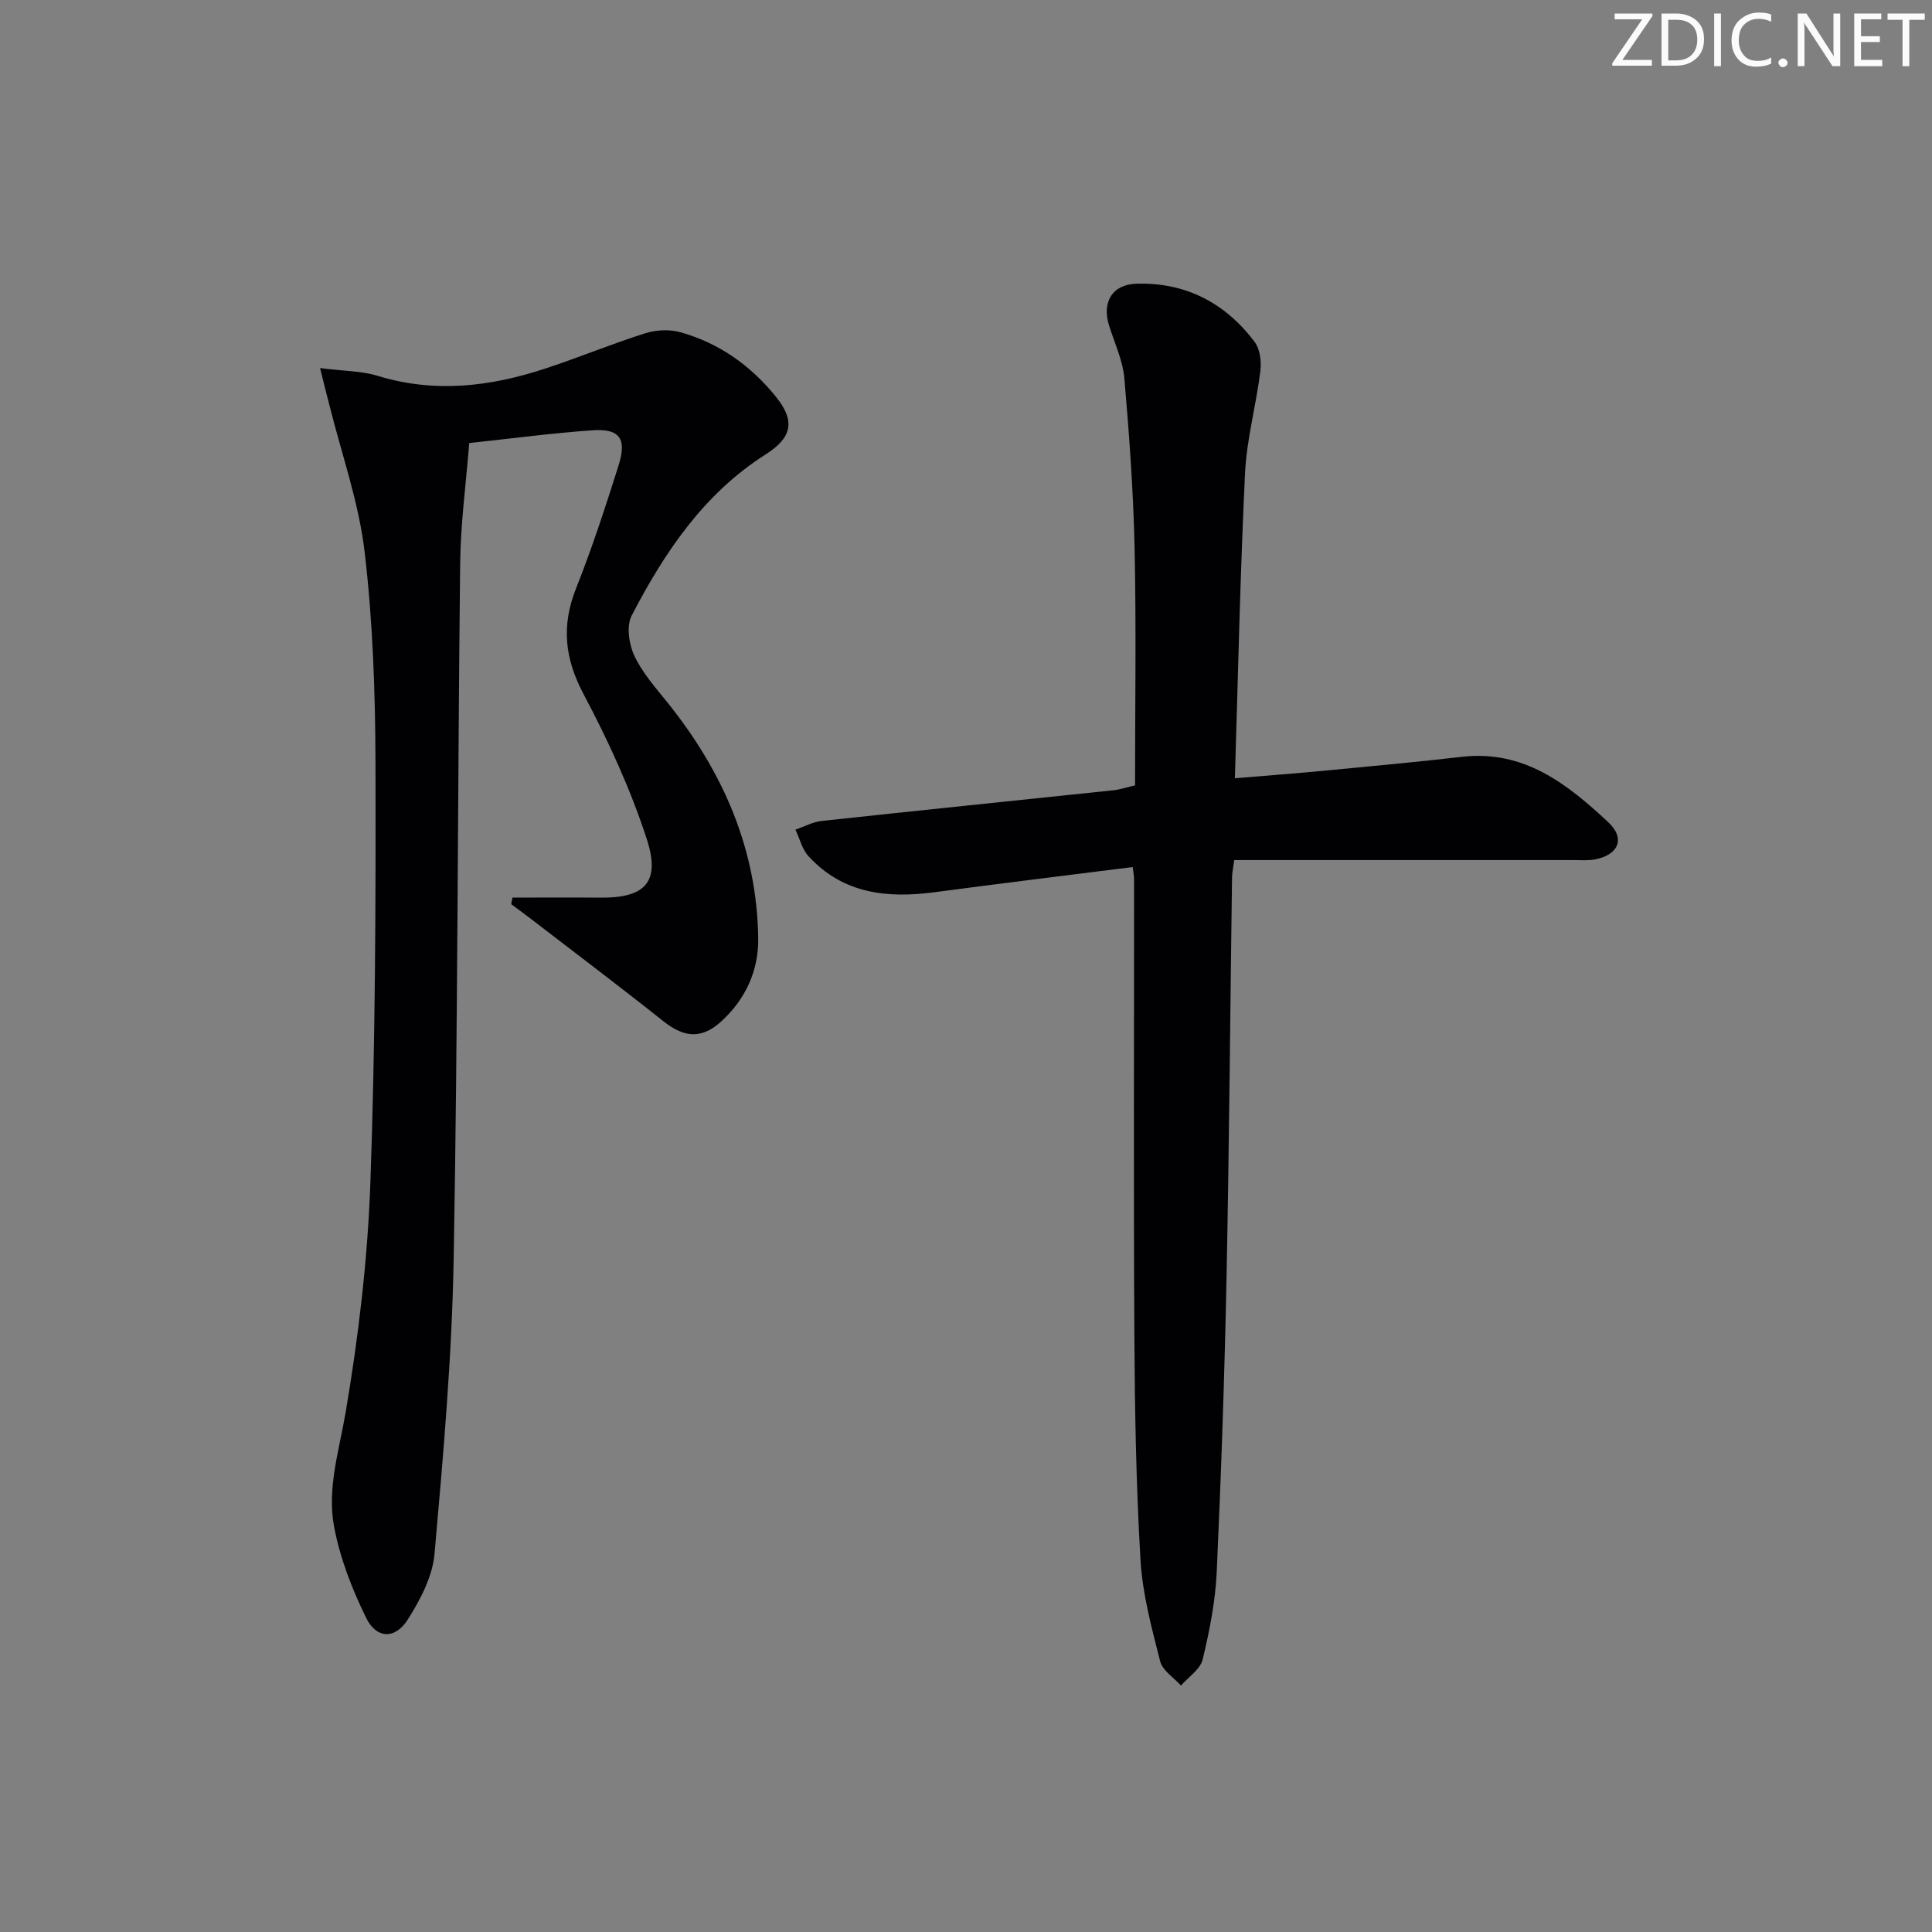 <svg enable-background="new 0 0 400 400" viewBox="0 0 400 400" xmlns="http://www.w3.org/2000/svg"><rect x="0" y="0" width="400" height="400" fill="#808080" stroke="none"/><g fill="#fafbfa"><path d="m342.2 3.2-6.3 9.2h6.1v1.2h-8.2v-.5l6.2-9.1h-5.7v-1.2h7.8v.4z"/><path d="m344 13.7v-10.9h3.1c1.6 0 3 .5 4.1 1.4 1.1 1 1.6 2.2 1.6 3.9s-.5 3-1.6 4-2.5 1.5-4.2 1.5h-3zm1.4-9.6v8.4h1.6c1.4 0 2.5-.4 3.2-1.1.8-.8 1.2-1.8 1.2-3.2s-.4-2.4-1.2-3.1-1.8-1-3.1-1z"/><path d="m356.3 2.8v10.9h-1.4v-10.9z"/><path d="m366.6 13.2c-.8.4-1.8.6-3 .6-1.6 0-2.8-.5-3.7-1.5s-1.4-2.3-1.4-3.9c0-1.7.5-3.2 1.6-4.2s2.4-1.6 4-1.6c1 0 1.9.1 2.6.4v1.5c-.8-.4-1.6-.6-2.6-.6-1.2 0-2.2.4-3 1.2s-1.1 1.9-1.1 3.3c0 1.3.4 2.3 1.1 3.1s1.6 1.1 2.8 1.1c1.1 0 2-.2 2.8-.7v1.3z"/><path d="m368.2 13c0-.3.1-.5.3-.6.2-.2.4-.3.6-.3.3 0 .5.1.7.3s.3.4.3.6-.1.5-.3.6c-.2.2-.4.3-.7.3s-.5-.1-.6-.3c-.2-.2-.3-.4-.3-.6z"/><path d="m381.1 13.7h-1.7l-5.5-8.4c-.2-.2-.3-.5-.4-.7 0 .2.1.8.1 1.5v7.6h-1.4v-10.9h1.8l5.3 8.3c.3.4.4.6.4.8 0-.3-.1-.8-.1-1.6v-7.5h1.4v10.9z"/><path d="m389.7 13.7h-5.8v-10.9h5.6v1.2h-4.2v3.5h3.9v1.2h-3.9v3.7h4.4z"/><path d="m398.4 4.1h-3.1v9.6h-1.4v-9.6h-3.1v-1.3h7.7v1.3z"/></g><path d="m66.27 76.21c4.89.62 8.58.58 11.95 1.61 11.81 3.62 23.32 2.23 34.72-1.53 6.93-2.28 13.7-5.09 20.65-7.29 2.23-.71 4.98-.84 7.22-.23 8.09 2.24 14.72 6.98 19.92 13.48 4.02 5.02 3.16 8.42-2.24 11.85-12.8 8.14-20.92 20.28-27.71 33.35-1.12 2.15-.57 5.92.55 8.31 1.66 3.54 4.4 6.62 6.9 9.73 11.46 14.29 18.52 30.32 18.75 48.84.08 6.7-2.68 12.65-7.74 17.22-4.04 3.65-7.64 3.26-11.9-.12-8.98-7.14-18.14-14.05-27.24-21.05-1.4-1.08-2.84-2.12-4.26-3.18.09-.45.17-.91.26-1.36 6.02 0 12.03-.06 18.05.01 9.36.12 12.69-3.14 9.74-12.19-3.37-10.32-7.97-20.35-13.07-29.95-3.92-7.39-4.62-14.15-1.56-21.87 3.3-8.31 6.08-16.85 8.78-25.38 1.79-5.65.29-7.76-5.38-7.37-8.42.58-16.8 1.71-25.51 2.64-.67 8.45-1.79 16.7-1.88 24.96-.53 47.96-.48 95.92-1.34 143.87-.36 20.41-2.16 40.82-3.97 61.17-.42 4.69-2.95 9.51-5.55 13.6-2.62 4.12-6.48 3.99-8.61-.38-2.93-6-5.45-12.45-6.65-18.98-1.45-7.87 1.07-15.67 2.41-23.55 2.66-15.67 4.55-31.59 5.12-47.46 1.03-28.94 1.13-57.93 1.06-86.89-.04-14.62-.54-29.32-2.25-43.83-1.21-10.28-4.78-20.28-7.3-30.41-.54-2.03-1.05-4.08-1.92-7.62z" fill="#010104"/><path d="m234.52 179.51c-14 1.77-27.5 3.41-40.99 5.21-9.85 1.31-19.02.34-26.15-7.47-1.32-1.44-1.81-3.63-2.69-5.48 1.81-.62 3.57-1.6 5.43-1.8 20.15-2.18 40.31-4.24 60.46-6.36 1.3-.14 2.56-.58 4.42-1.01 0-16.34.26-32.65-.09-48.94-.25-11.77-1.1-23.55-2.12-35.29-.32-3.72-2.02-7.33-3.17-10.97-1.52-4.81.64-8.52 5.69-8.66 10.18-.3 18.4 3.99 24.45 12.06 1.13 1.5 1.43 4.1 1.18 6.08-.88 7.06-2.83 14.04-3.17 21.11-1 20.75-1.43 41.53-2.1 63.14 6.53-.55 12.4-.98 18.27-1.54 9.6-.92 19.2-1.8 28.78-2.9 12.82-1.47 21.8 5.65 30.27 13.56 3.57 3.34 2.12 6.76-2.77 7.68-1.45.27-2.99.14-4.49.14-21.5.01-42.99 0-64.49 0-1.81 0-3.62 0-5.7 0-.18 1.39-.44 2.49-.46 3.6-.38 27.47-.58 54.95-1.13 82.42-.41 20.45-1.11 40.91-2.04 61.35-.28 6.09-1.48 12.19-2.91 18.13-.49 2.04-2.94 3.62-4.5 5.41-1.48-1.66-3.81-3.11-4.3-5.02-1.75-6.89-3.65-13.89-4.07-20.94-.91-15.44-1.18-30.92-1.27-46.39-.18-31.49-.05-62.99-.06-94.48.01-.65-.13-1.29-.28-2.64z" fill="#010104"/></svg>